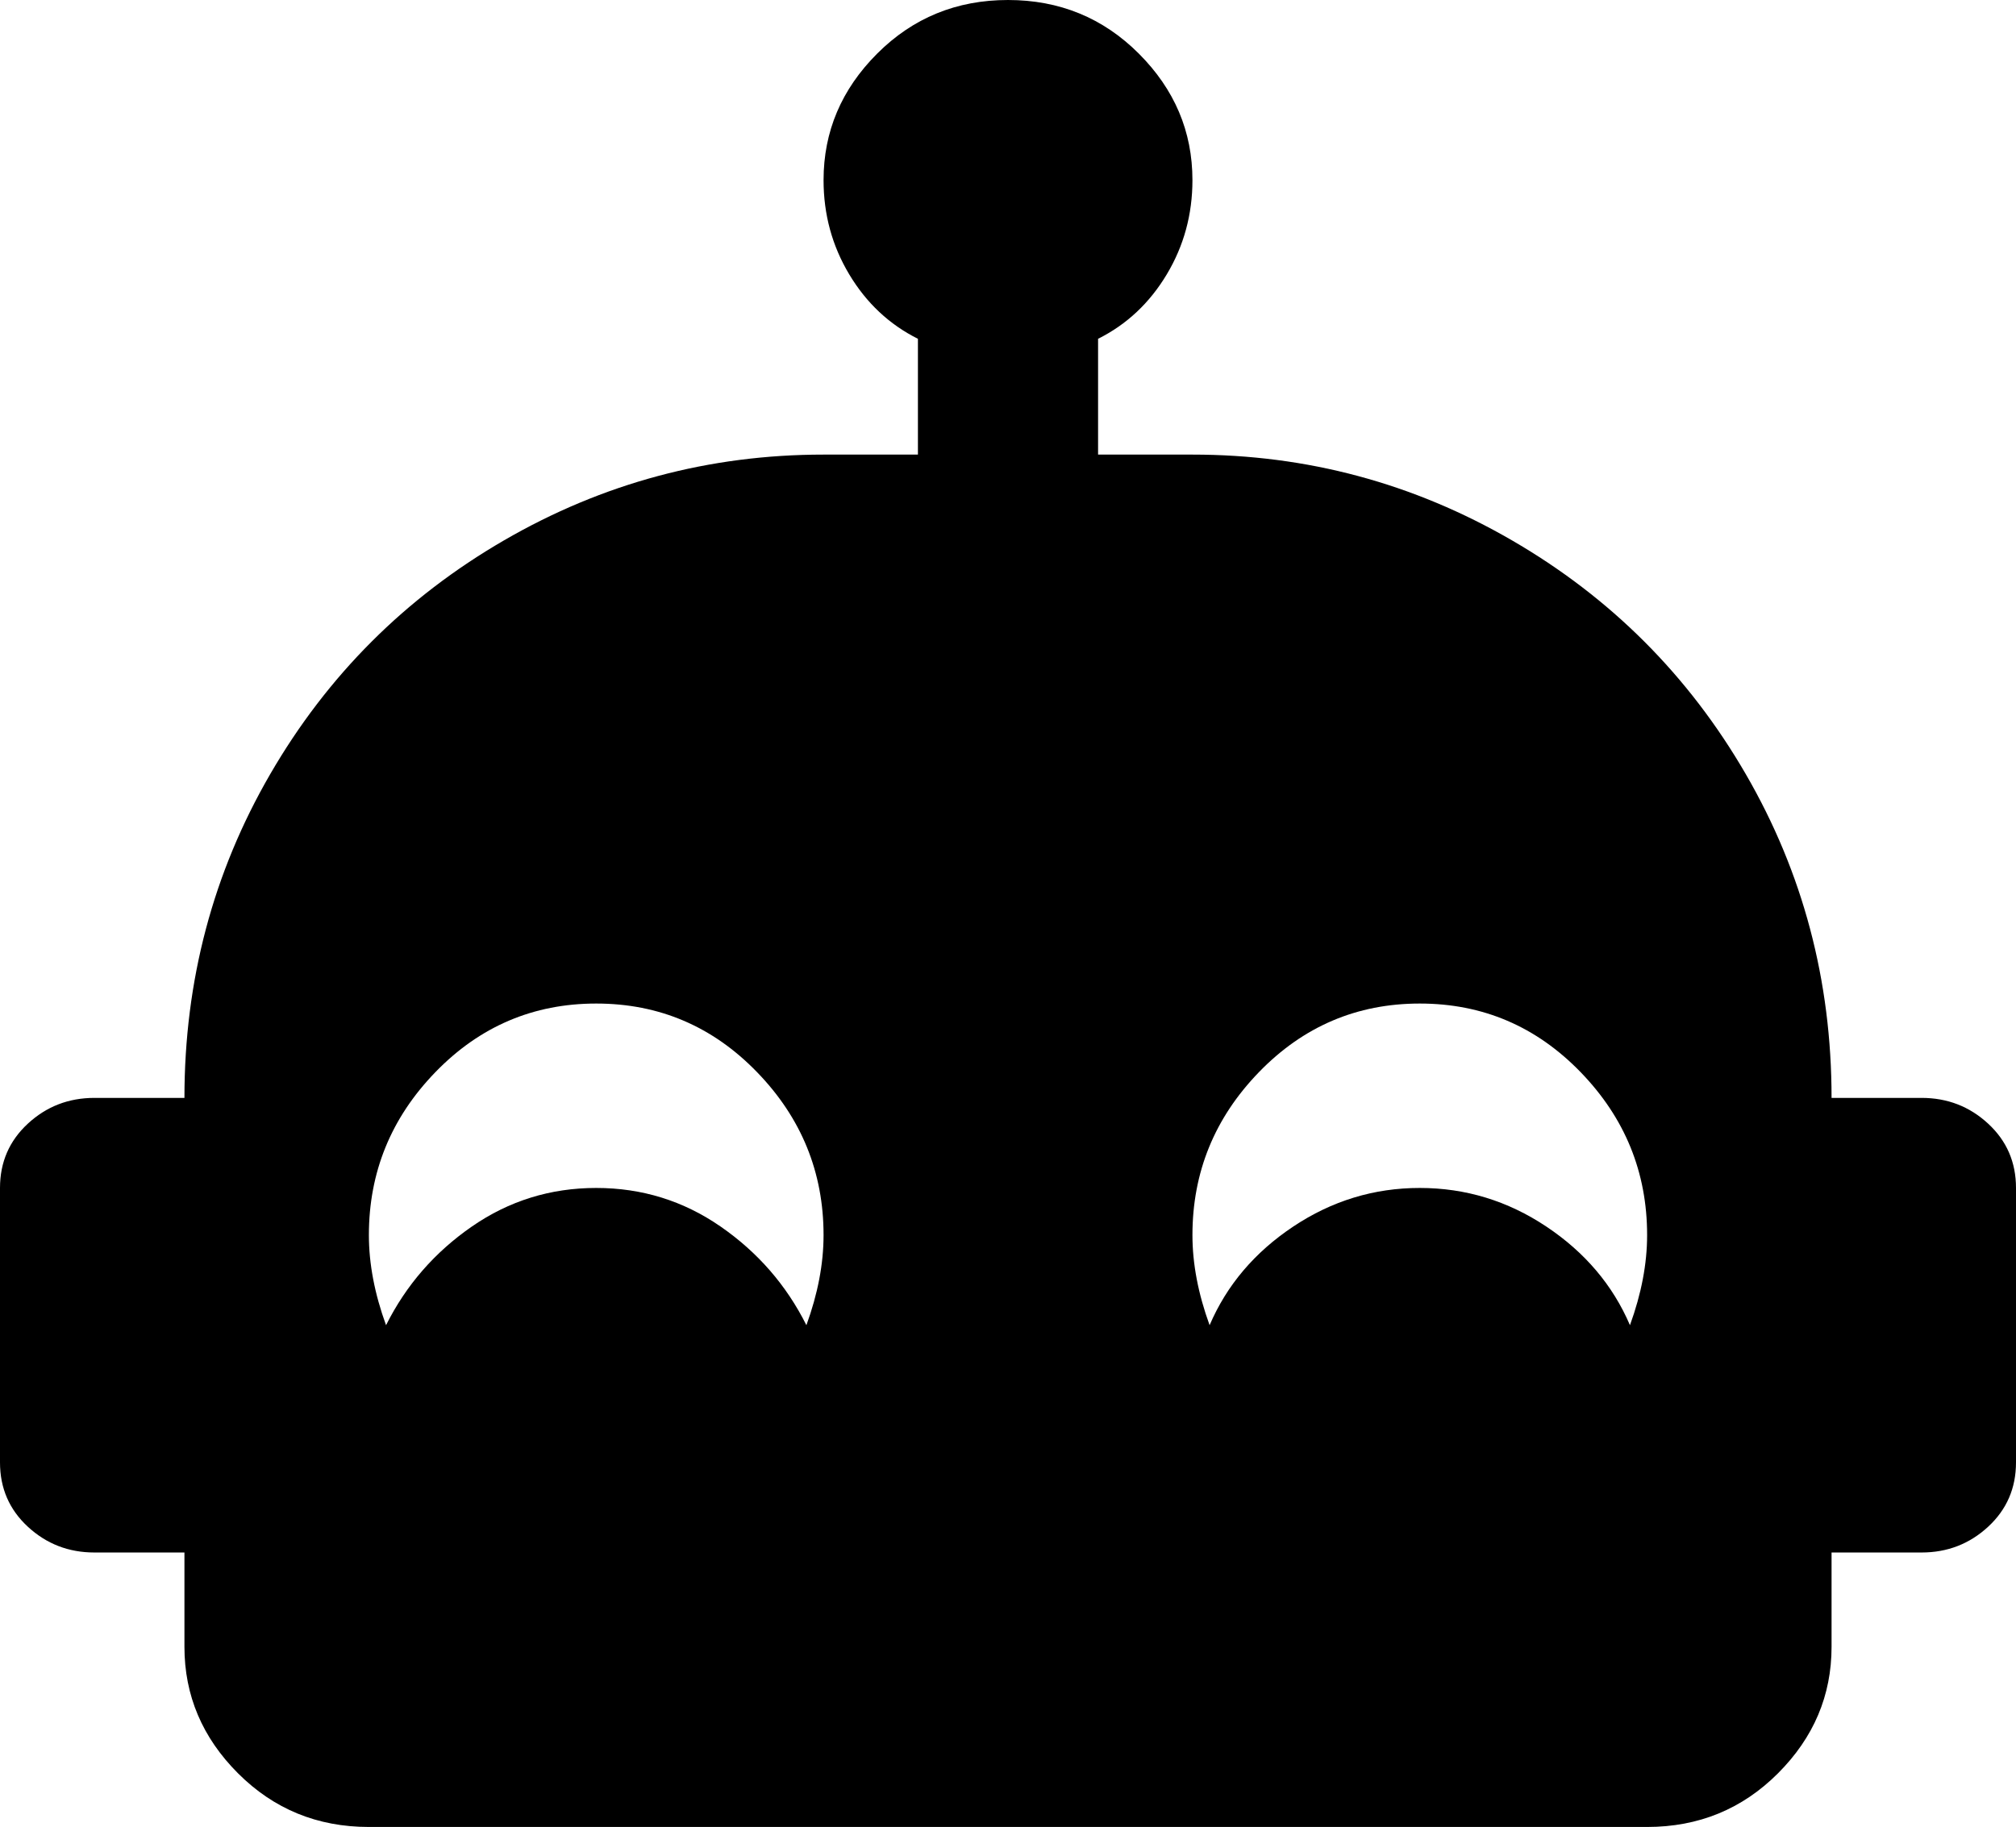 <svg xmlns="http://www.w3.org/2000/svg" viewBox="21 -21 470 426">
      <g transform="scale(1 -1) translate(0 -384)">
        <path d="M469 149H448Q448 190 428.0 224.5Q408 259 373.5 279.0Q339 299 299 299H277V326Q287 331 293.0 341.0Q299 351 299 363Q299 380 286.5 392.5Q274 405 256.0 405.0Q238 405 225.5 392.5Q213 380 213 363Q213 351 219.0 341.0Q225 331 235 326V299H213Q173 299 138.5 279.0Q104 259 84.0 224.5Q64 190 64 149H43Q34 149 27.5 143.0Q21 137 21 128V64Q21 55 27.5 49.0Q34 43 43 43H64V21Q64 4 76.5 -8.5Q89 -21 107 -21H405Q423 -21 435.5 -8.5Q448 4 448 21V43H469Q478 43 484.5 49.0Q491 55 491 64V128Q491 137 484.5 143.0Q478 149 469 149ZM209 96Q202 110 189.0 119.0Q176 128 160.0 128.0Q144 128 131.0 119.0Q118 110 111 96Q107 107 107 117Q107 139 122.5 155.0Q138 171 160.0 171.0Q182 171 197.5 155.0Q213 139 213 117Q213 107 209 96ZM401 96Q395 110 381.5 119.0Q368 128 352.0 128.0Q336 128 322.5 119.0Q309 110 303 96Q299 107 299 117Q299 139 314.5 155.0Q330 171 352.0 171.0Q374 171 389.5 155.0Q405 139 405 117Q405 107 401 96Z" />
      </g>
    </svg>